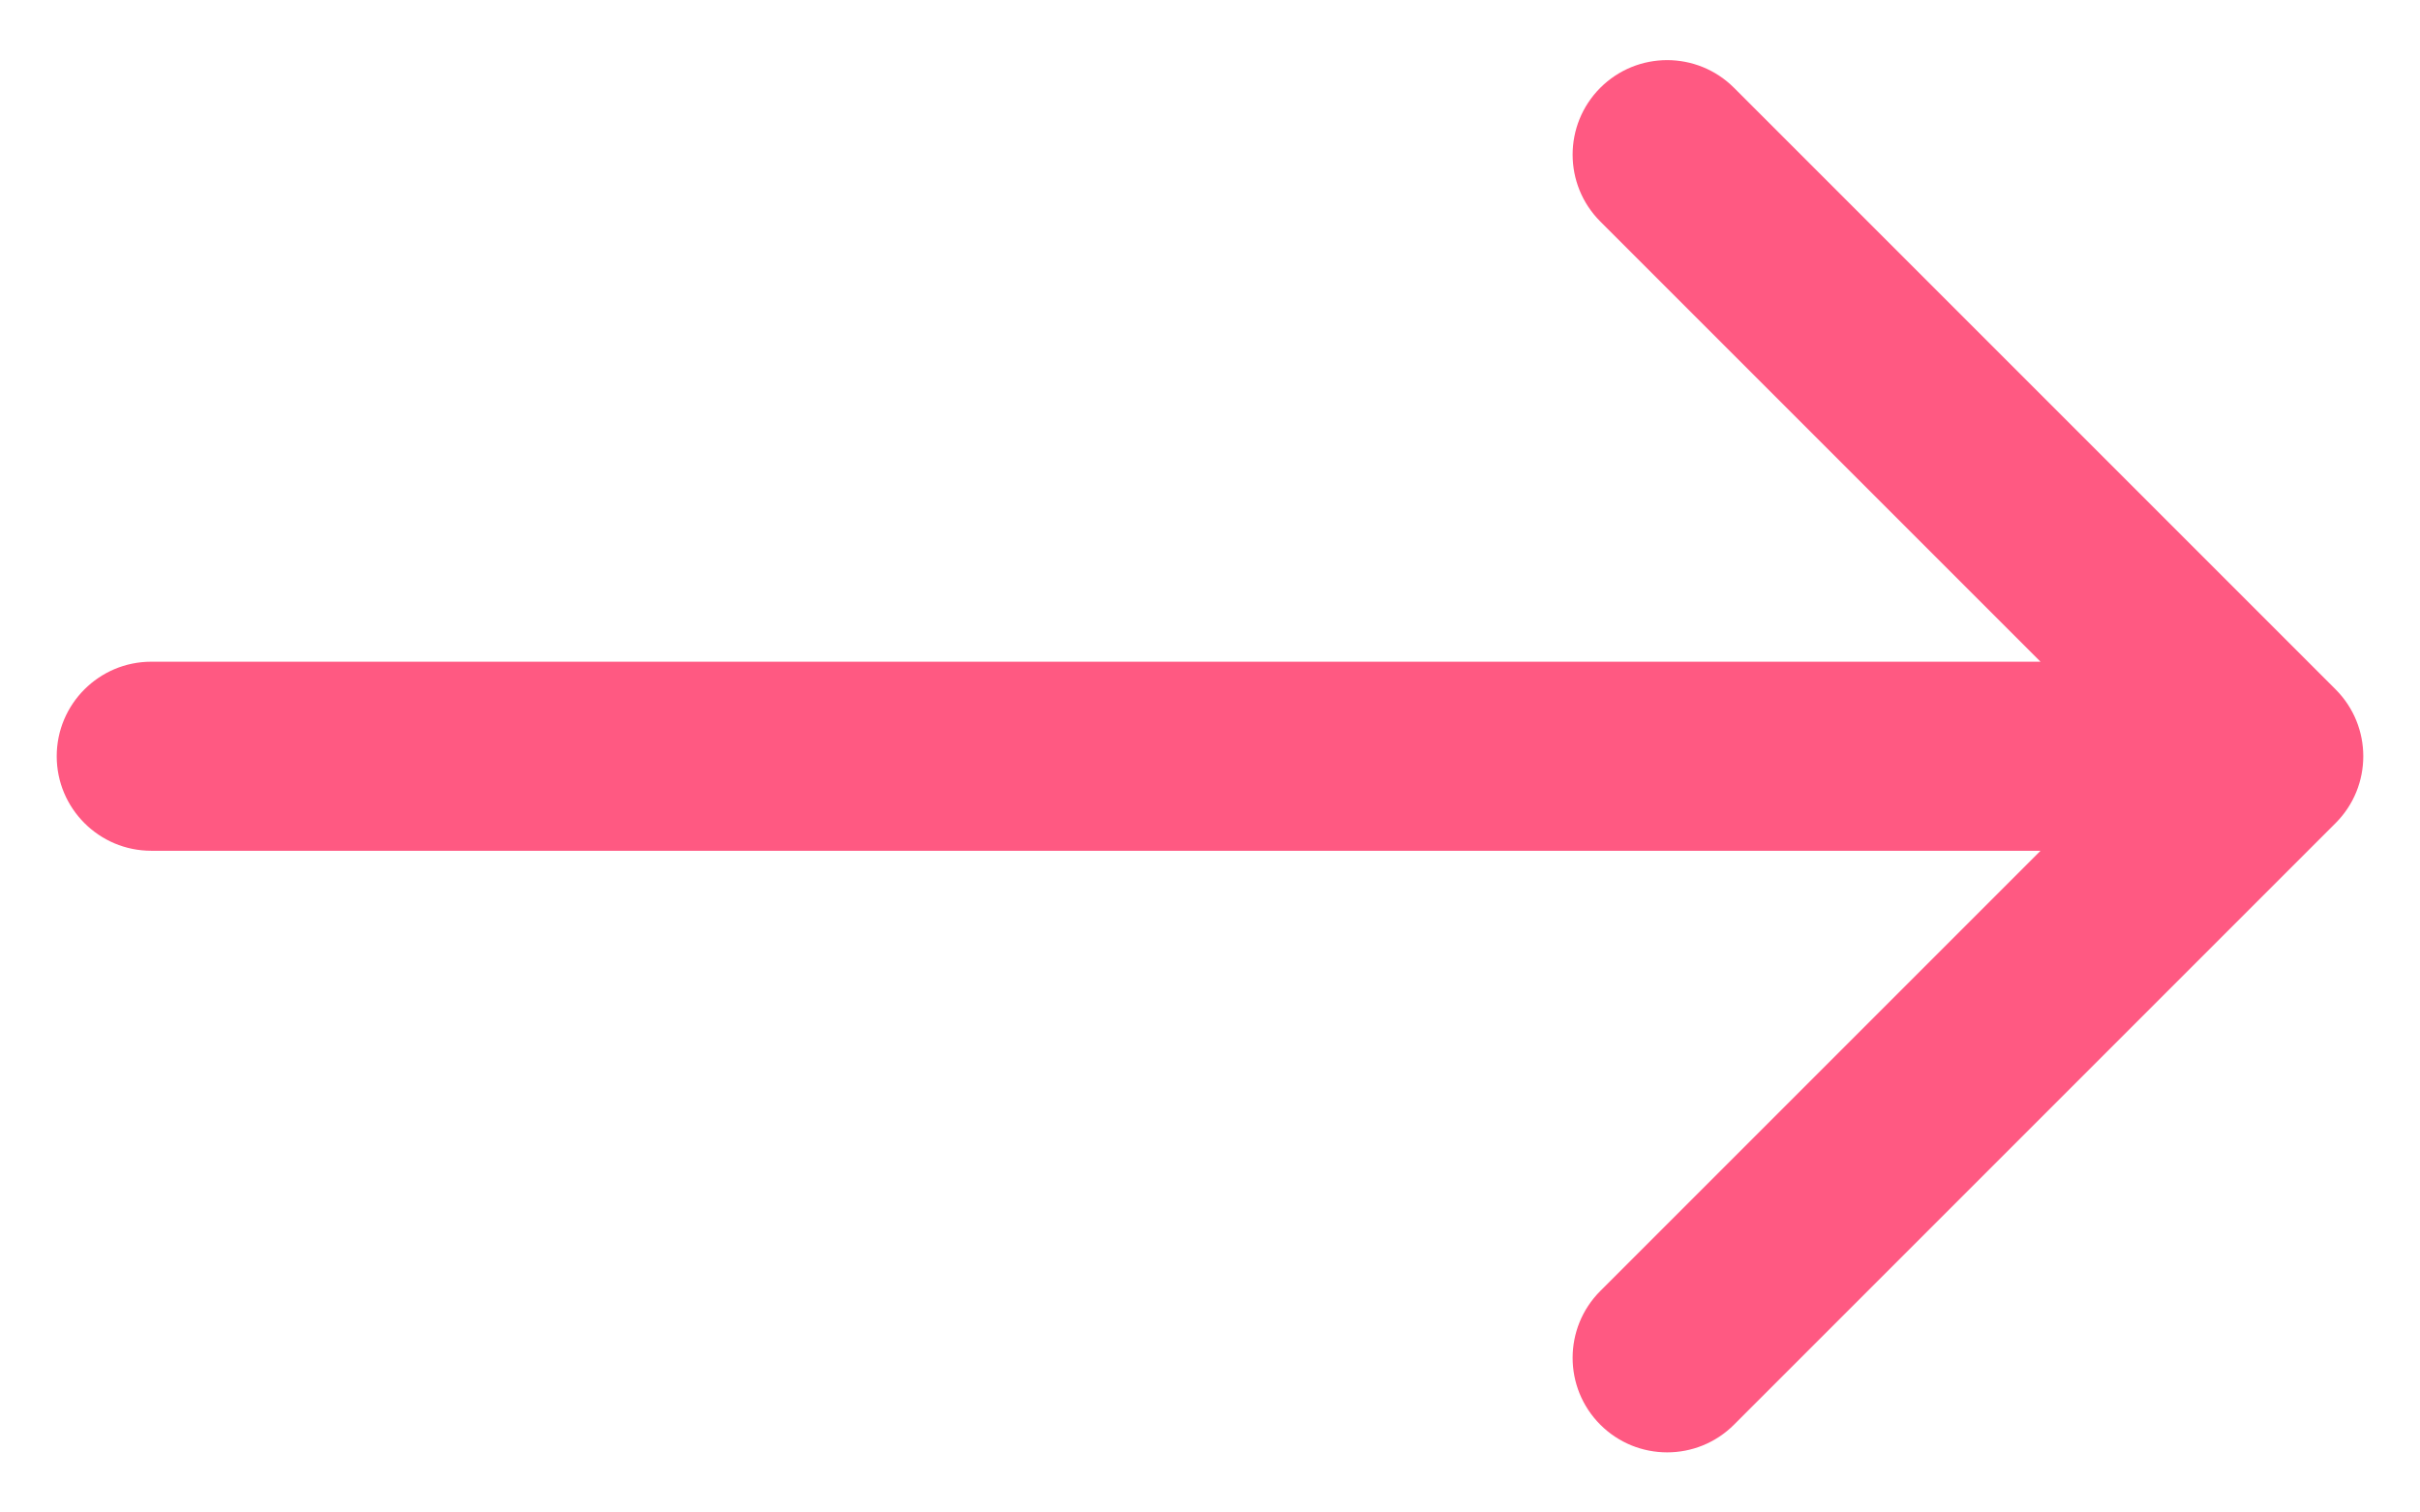 <svg width="32" height="20" viewBox="0 0 32 20" fill="none" xmlns="http://www.w3.org/2000/svg">
<path d="M2 8.75C1.31 8.75 0.75 9.31 0.75 10C0.75 10.69 1.31 11.25 2 11.25V8.75ZM30.884 10.884C31.372 10.396 31.372 9.604 30.884 9.116L22.929 1.161C22.441 0.673 21.649 0.673 21.161 1.161C20.673 1.649 20.673 2.441 21.161 2.929L28.232 10L21.161 17.071C20.673 17.559 20.673 18.351 21.161 18.839C21.649 19.327 22.441 19.327 22.929 18.839L30.884 10.884ZM2 11.25H30V8.75H2V11.25Z" fill="#FF5982"/>
</svg>
